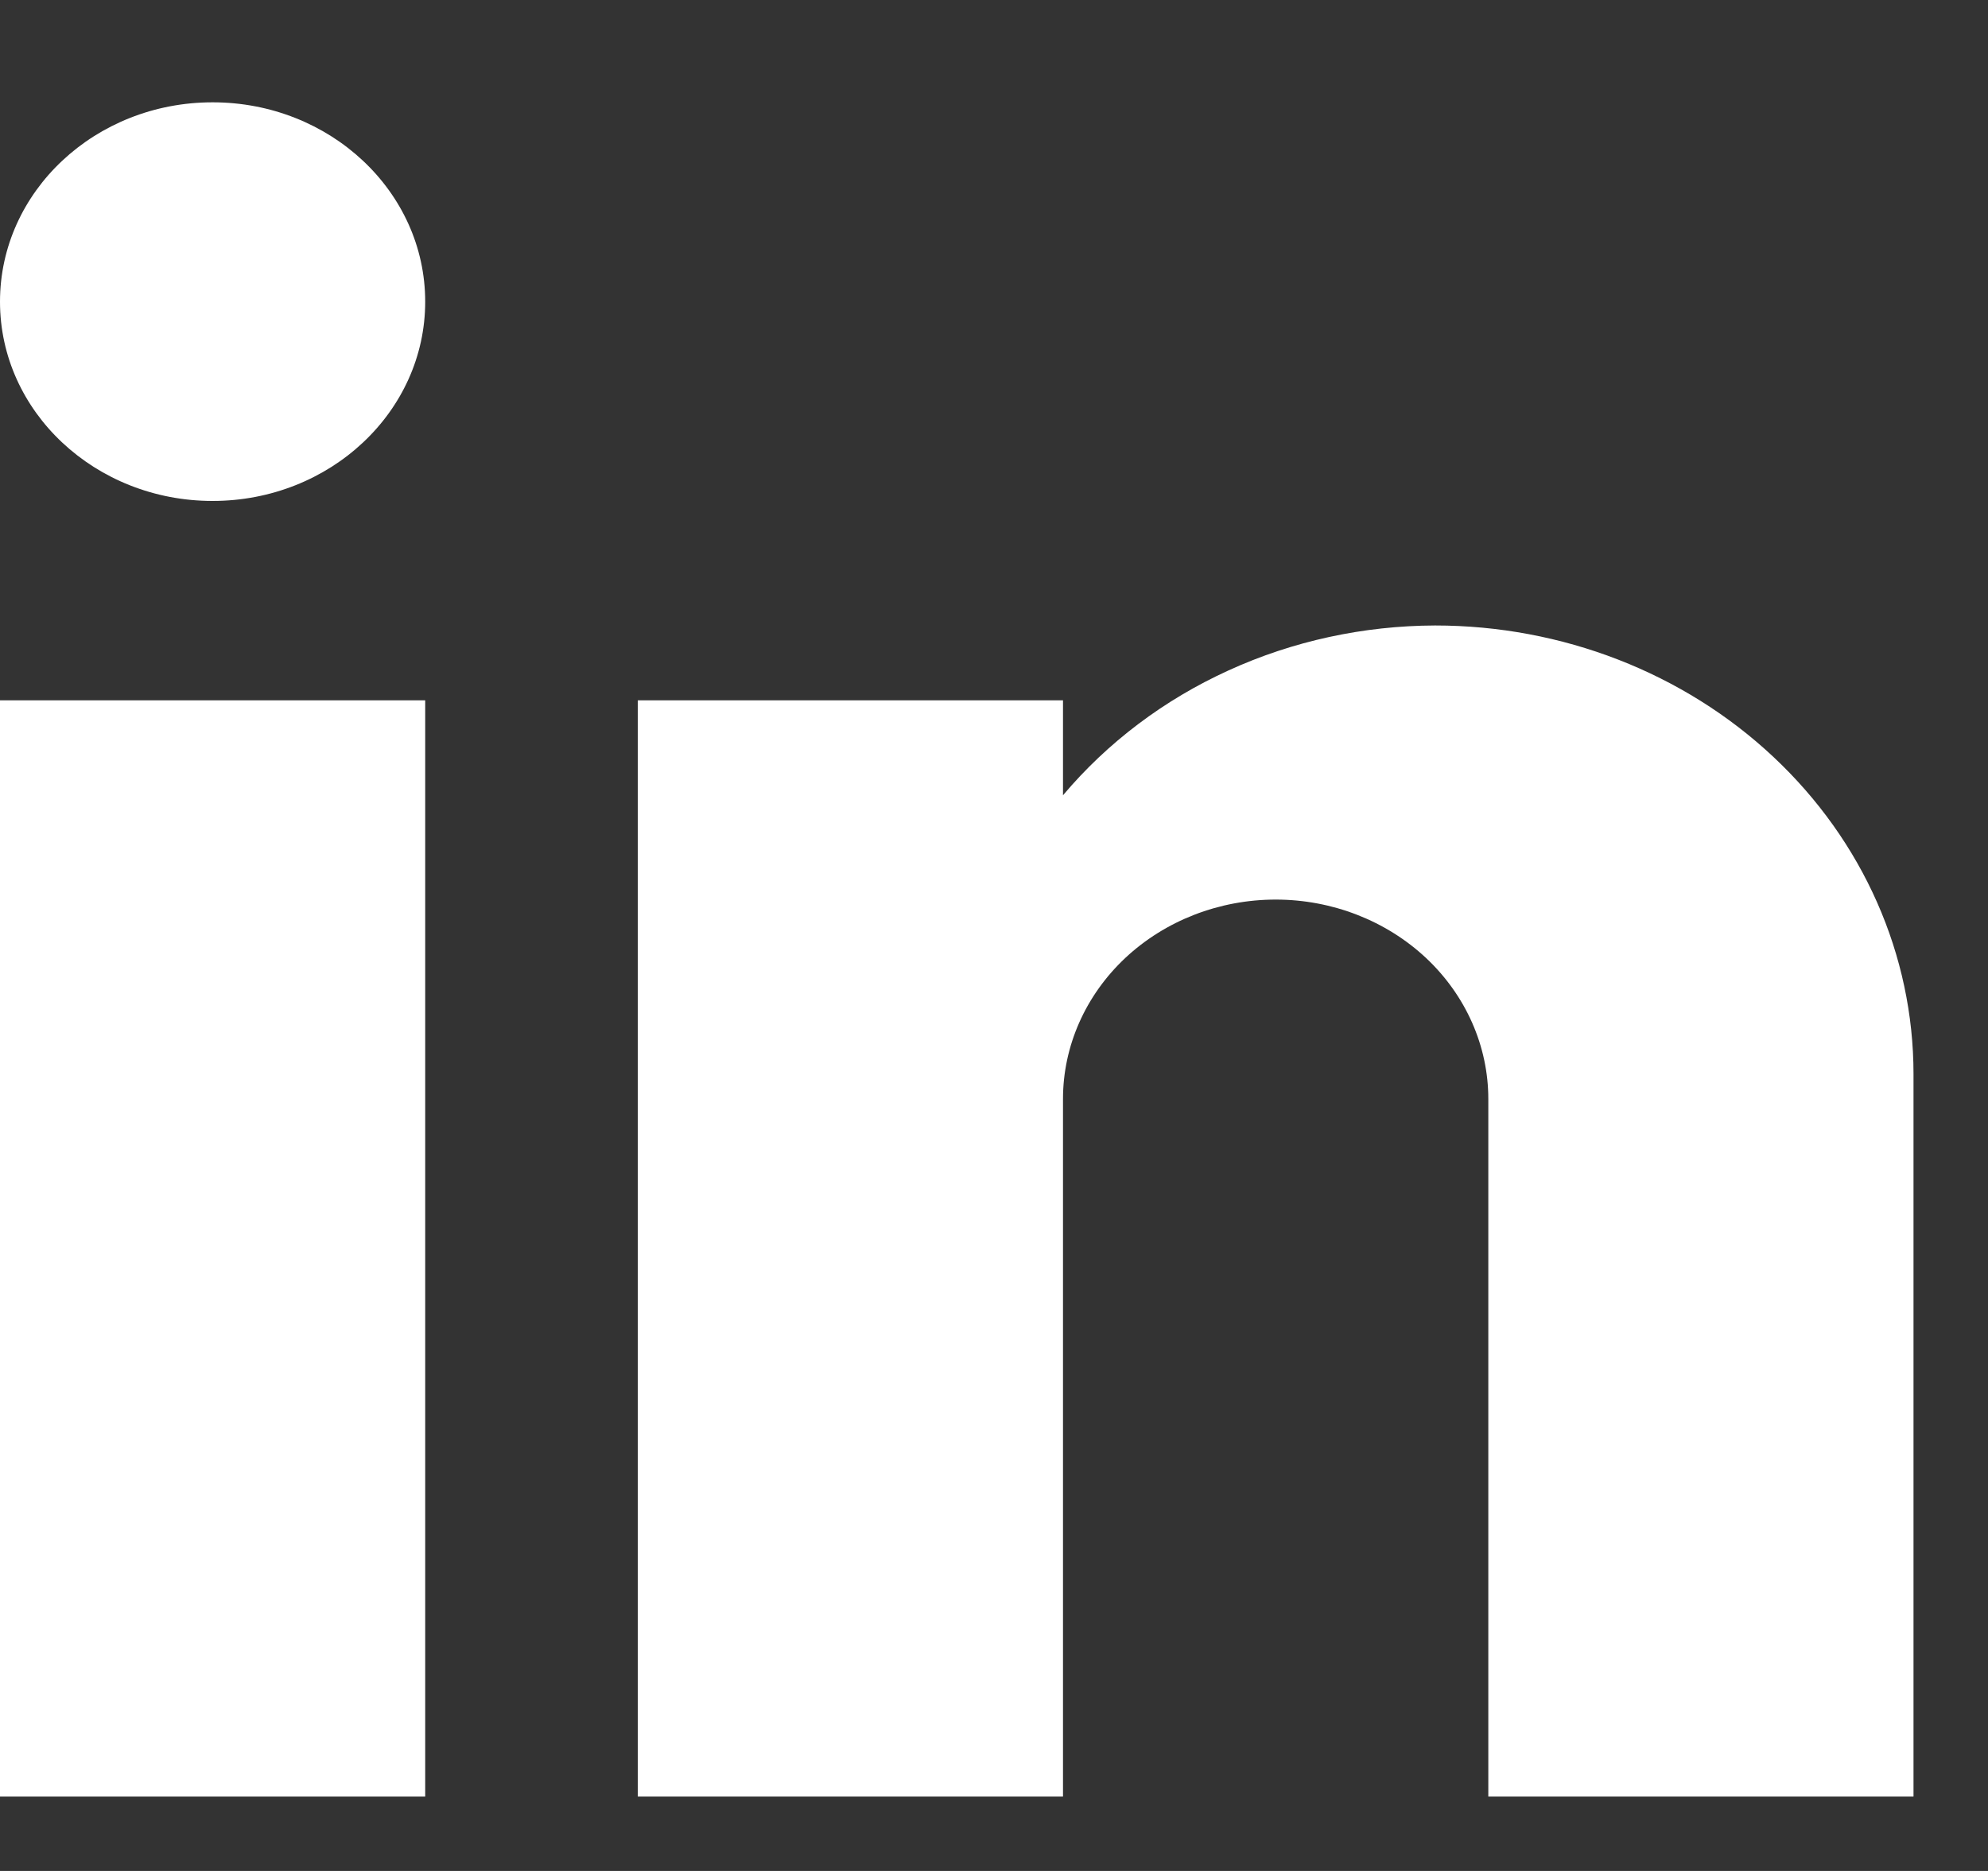 <svg width="17" height="16" viewBox="0 0 17 16" fill="none" xmlns="http://www.w3.org/2000/svg">
<rect x="0" y="0" width="17" height="16" fill="#333333" stroke="none"/>
<path d="M1.818 4.284C2.822 4.284 3.636 3.521 3.636 2.58C3.636 1.638 2.822 0.875 1.818 0.875C0.814 0.875 0 1.638 0 2.58C0 3.521 0.814 4.284 1.818 4.284Z" fill="white"/>
<path d="M3.636 5.989H0V15.364H3.636V5.989Z" fill="white"/>
<path d="M12.272 5.349C11.659 5.351 11.055 5.482 10.504 5.734C9.953 5.985 9.47 6.35 9.09 6.801V5.989H5.454V15.364H9.09V9.398C9.09 8.946 9.282 8.512 9.623 8.192C9.964 7.873 10.426 7.693 10.909 7.693C11.391 7.693 11.853 7.873 12.194 8.192C12.535 8.512 12.727 8.946 12.727 9.398V15.364H16.363V9.185C16.363 8.167 15.932 7.192 15.165 6.473C14.398 5.753 13.357 5.349 12.272 5.349V5.349Z" fill="white"/>
</svg>
